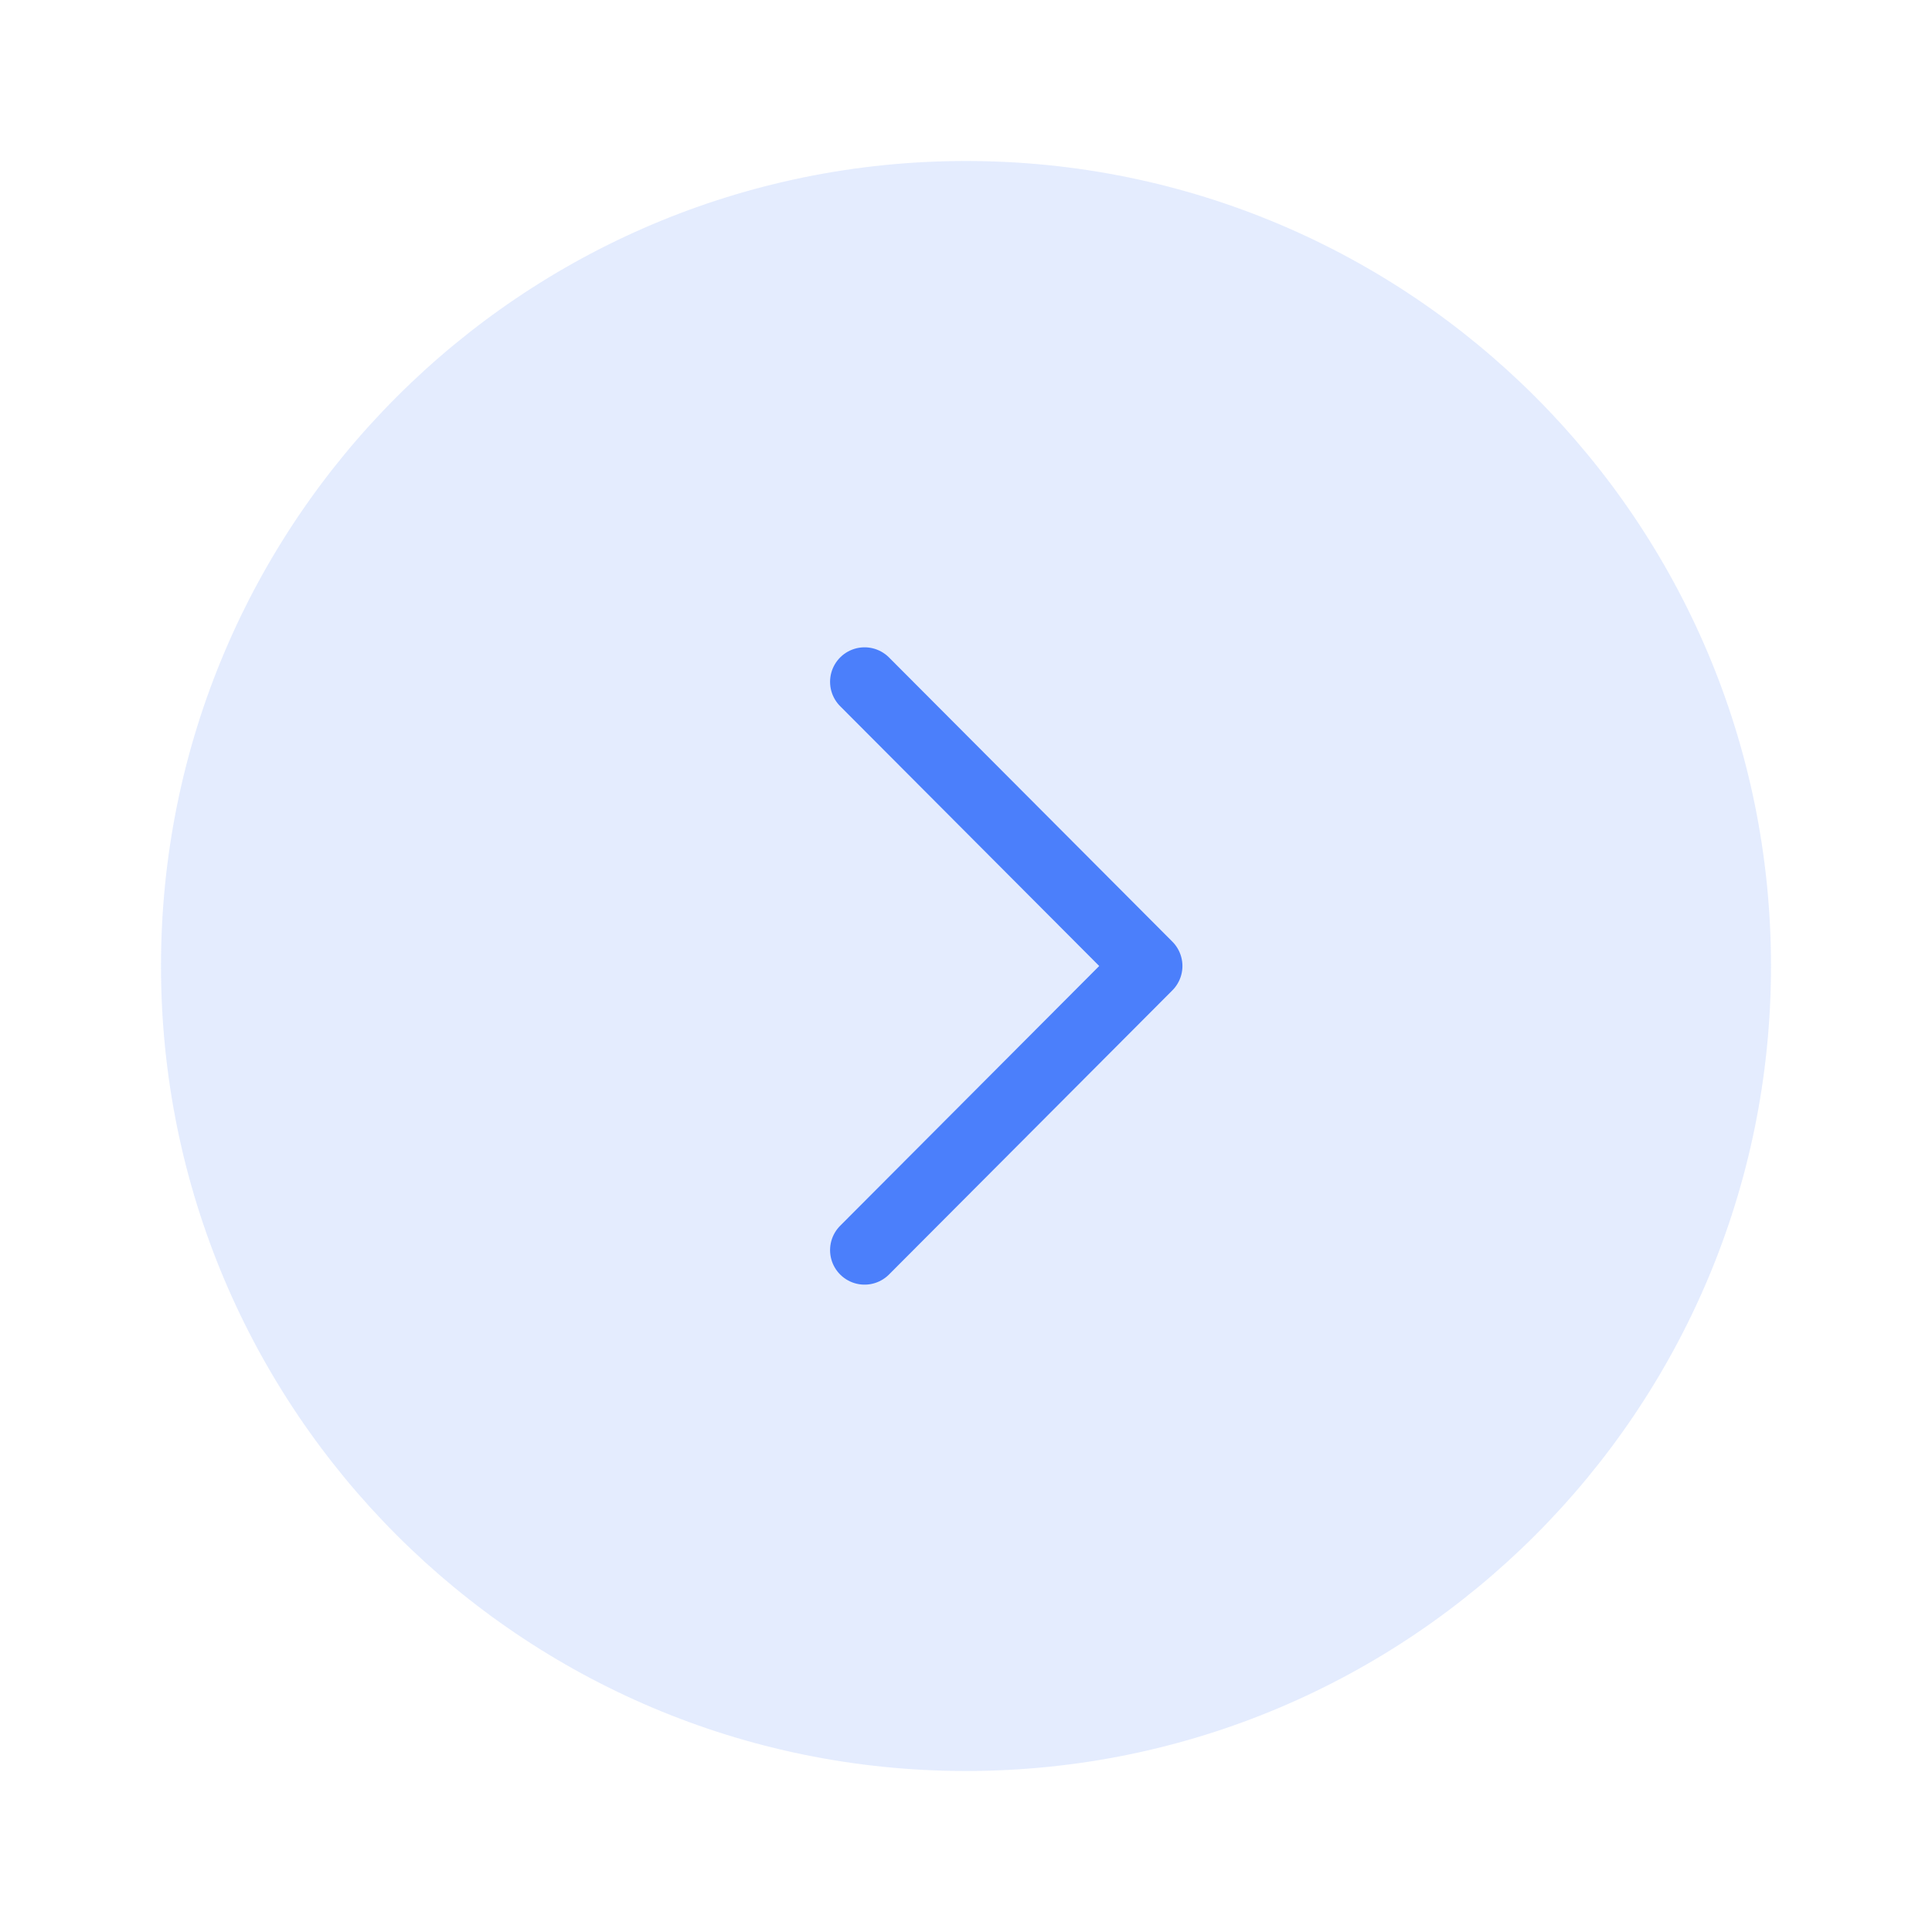 <svg width="42" height="42" viewBox="0 0 42 42" fill="none" xmlns="http://www.w3.org/2000/svg">
<path d="M21 38.5C30.665 38.5 38.5 30.665 38.5 21C38.5 11.335 30.665 3.5 21 3.5C11.335 3.5 3.5 11.335 3.5 21C3.5 30.665 11.335 38.5 21 38.5Z" fill="#4B7FFB" fill-opacity="0.15"/>
<path d="M18.795 27.177L24.955 21L18.795 14.822" stroke="#4B7FFB" stroke-width="1.5" stroke-linecap="round" stroke-linejoin="round"/>
</svg>
